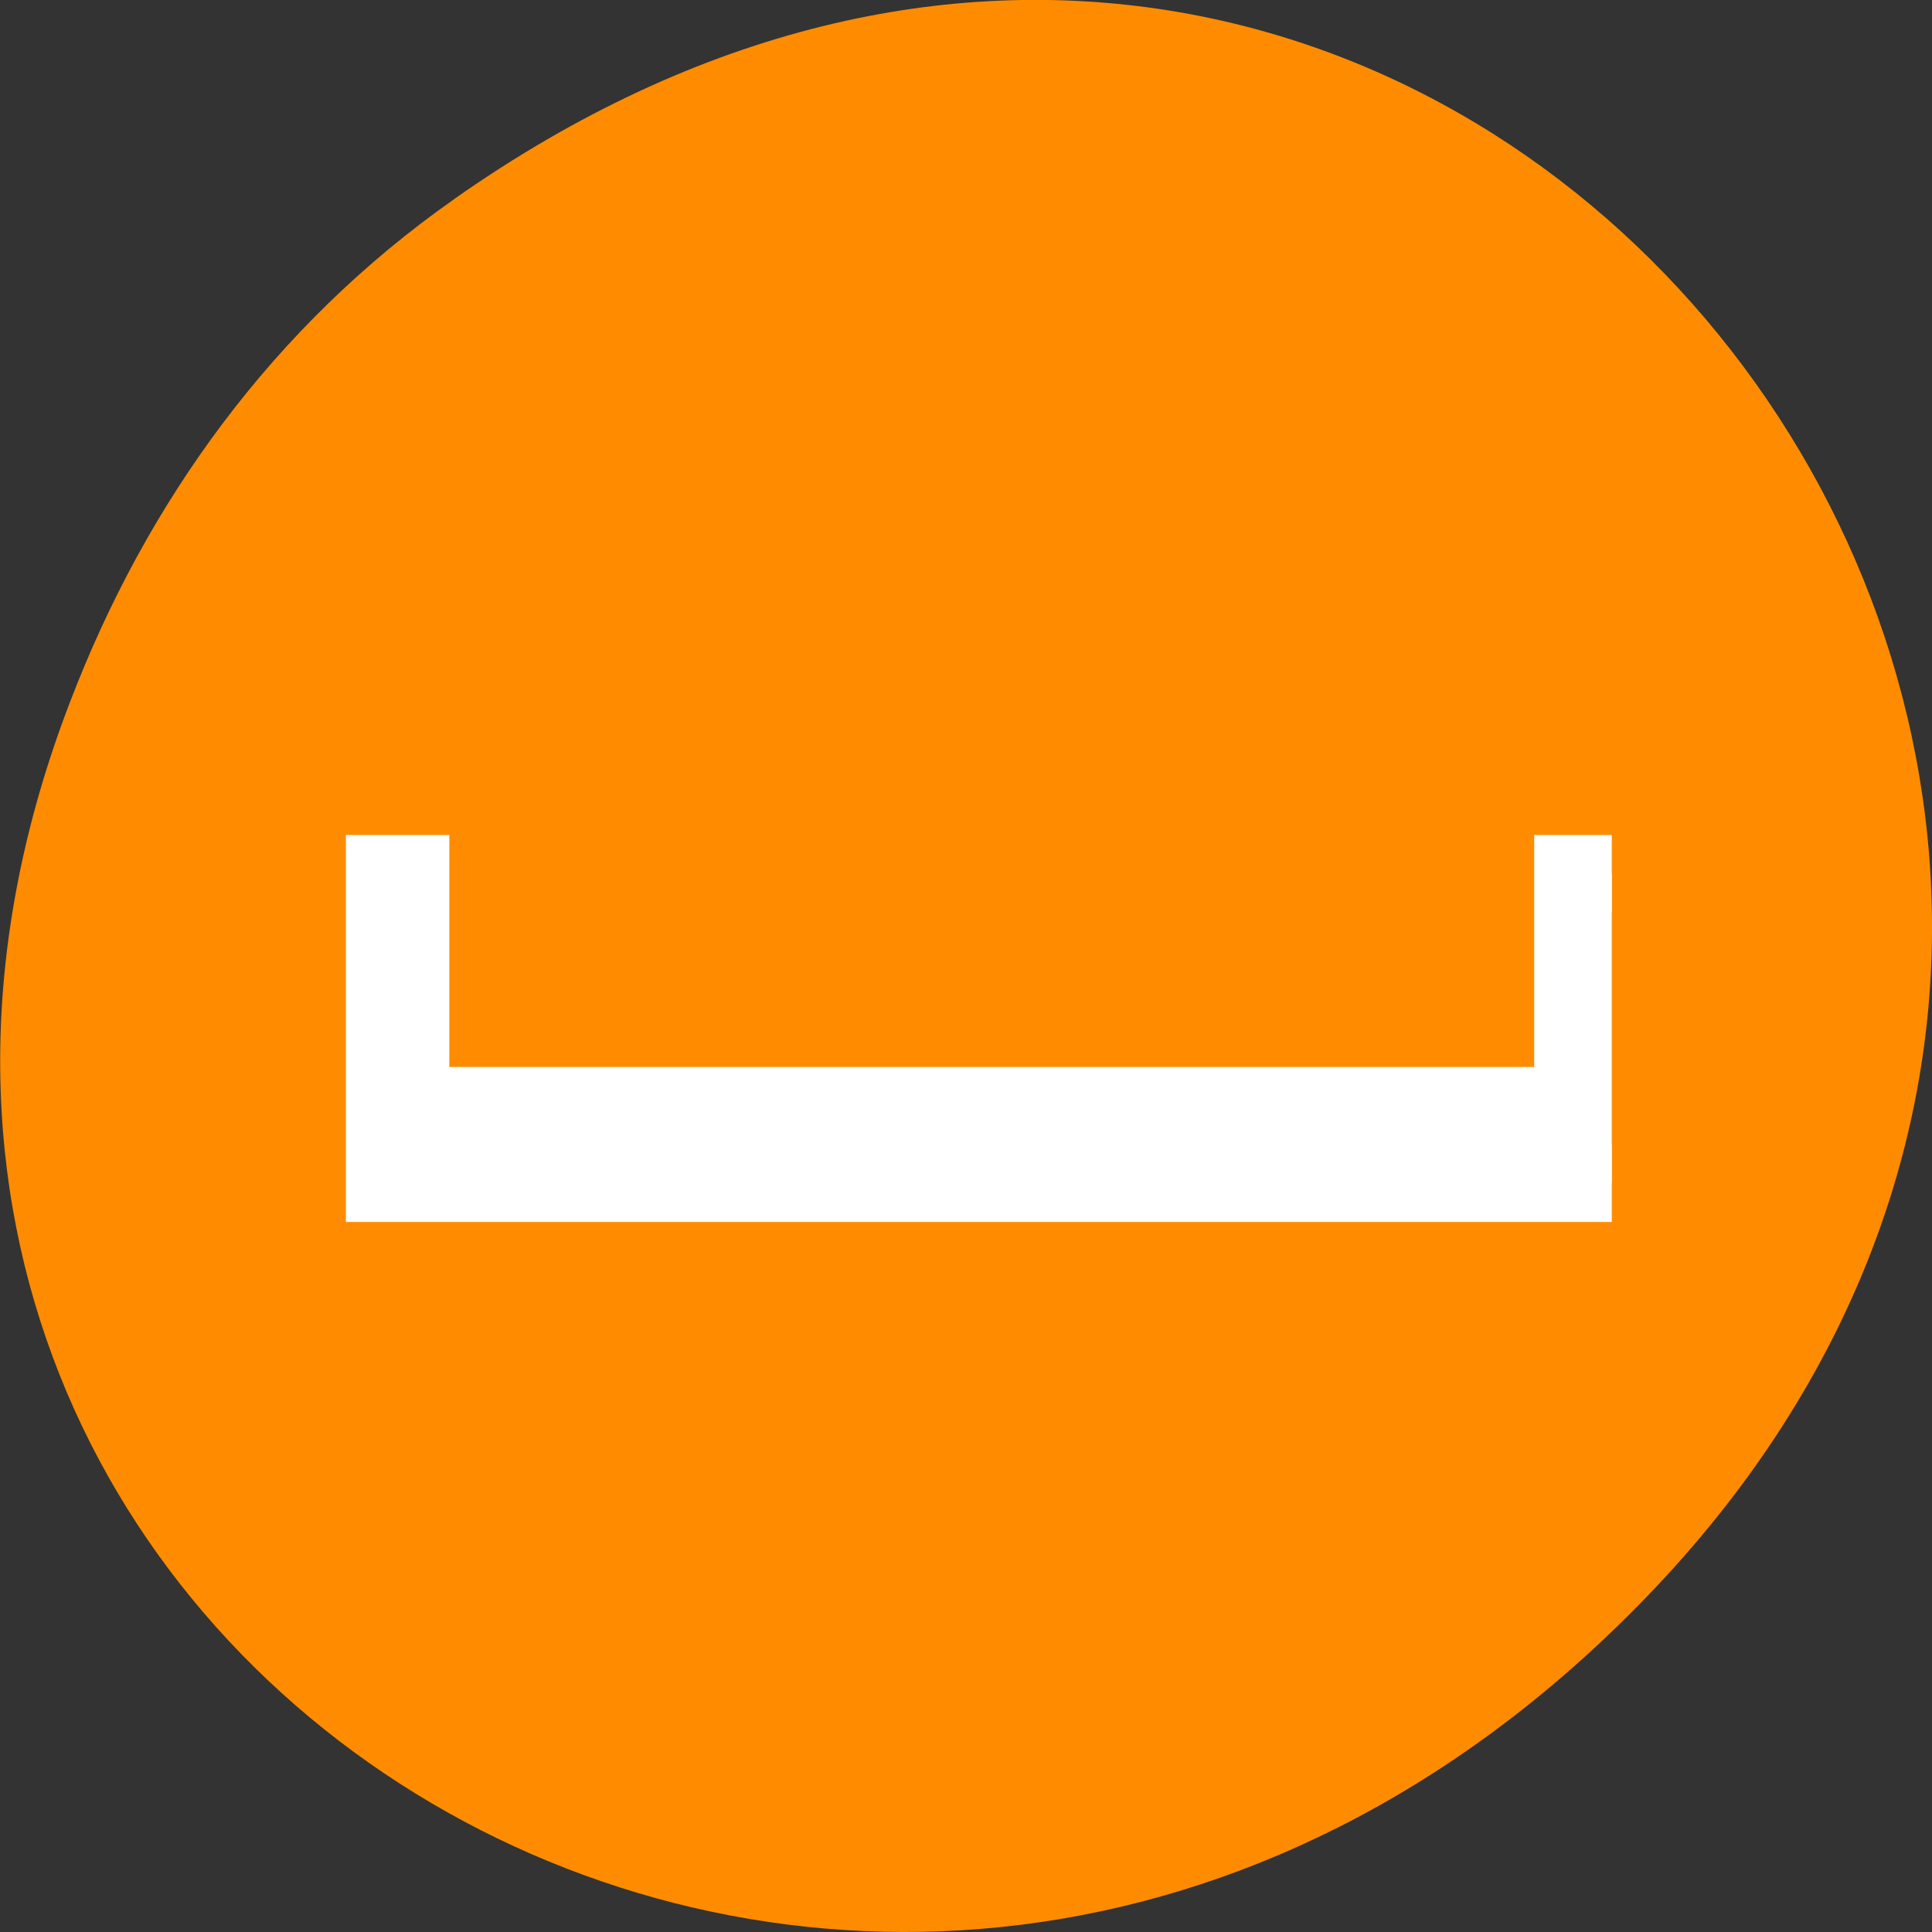 <svg xmlns="http://www.w3.org/2000/svg" viewBox="0 0 16 16"><rect x="0" y="0" width="16" height="16" fill="#333333" stroke="none"/><path d="m 3.762 1.648 c 8.184 -5.754 16.473 4.871 9.805 11.648 c -6.281 6.387 -16.043 0.469 -12.988 -7.48 c 0.633 -1.656 1.68 -3.113 3.184 -4.168" style="fill:#ff8c00"/><path d="m 381.971 345.373 v 95.977 h 16.029 v -4.005 h -12.004 v -87.967 h 12.004 v -4.005" transform="matrix(0 -0.16 -0.107 0 50.303 70.915)" style="fill:#fff;stroke:#fff;stroke-width:4"/></svg>